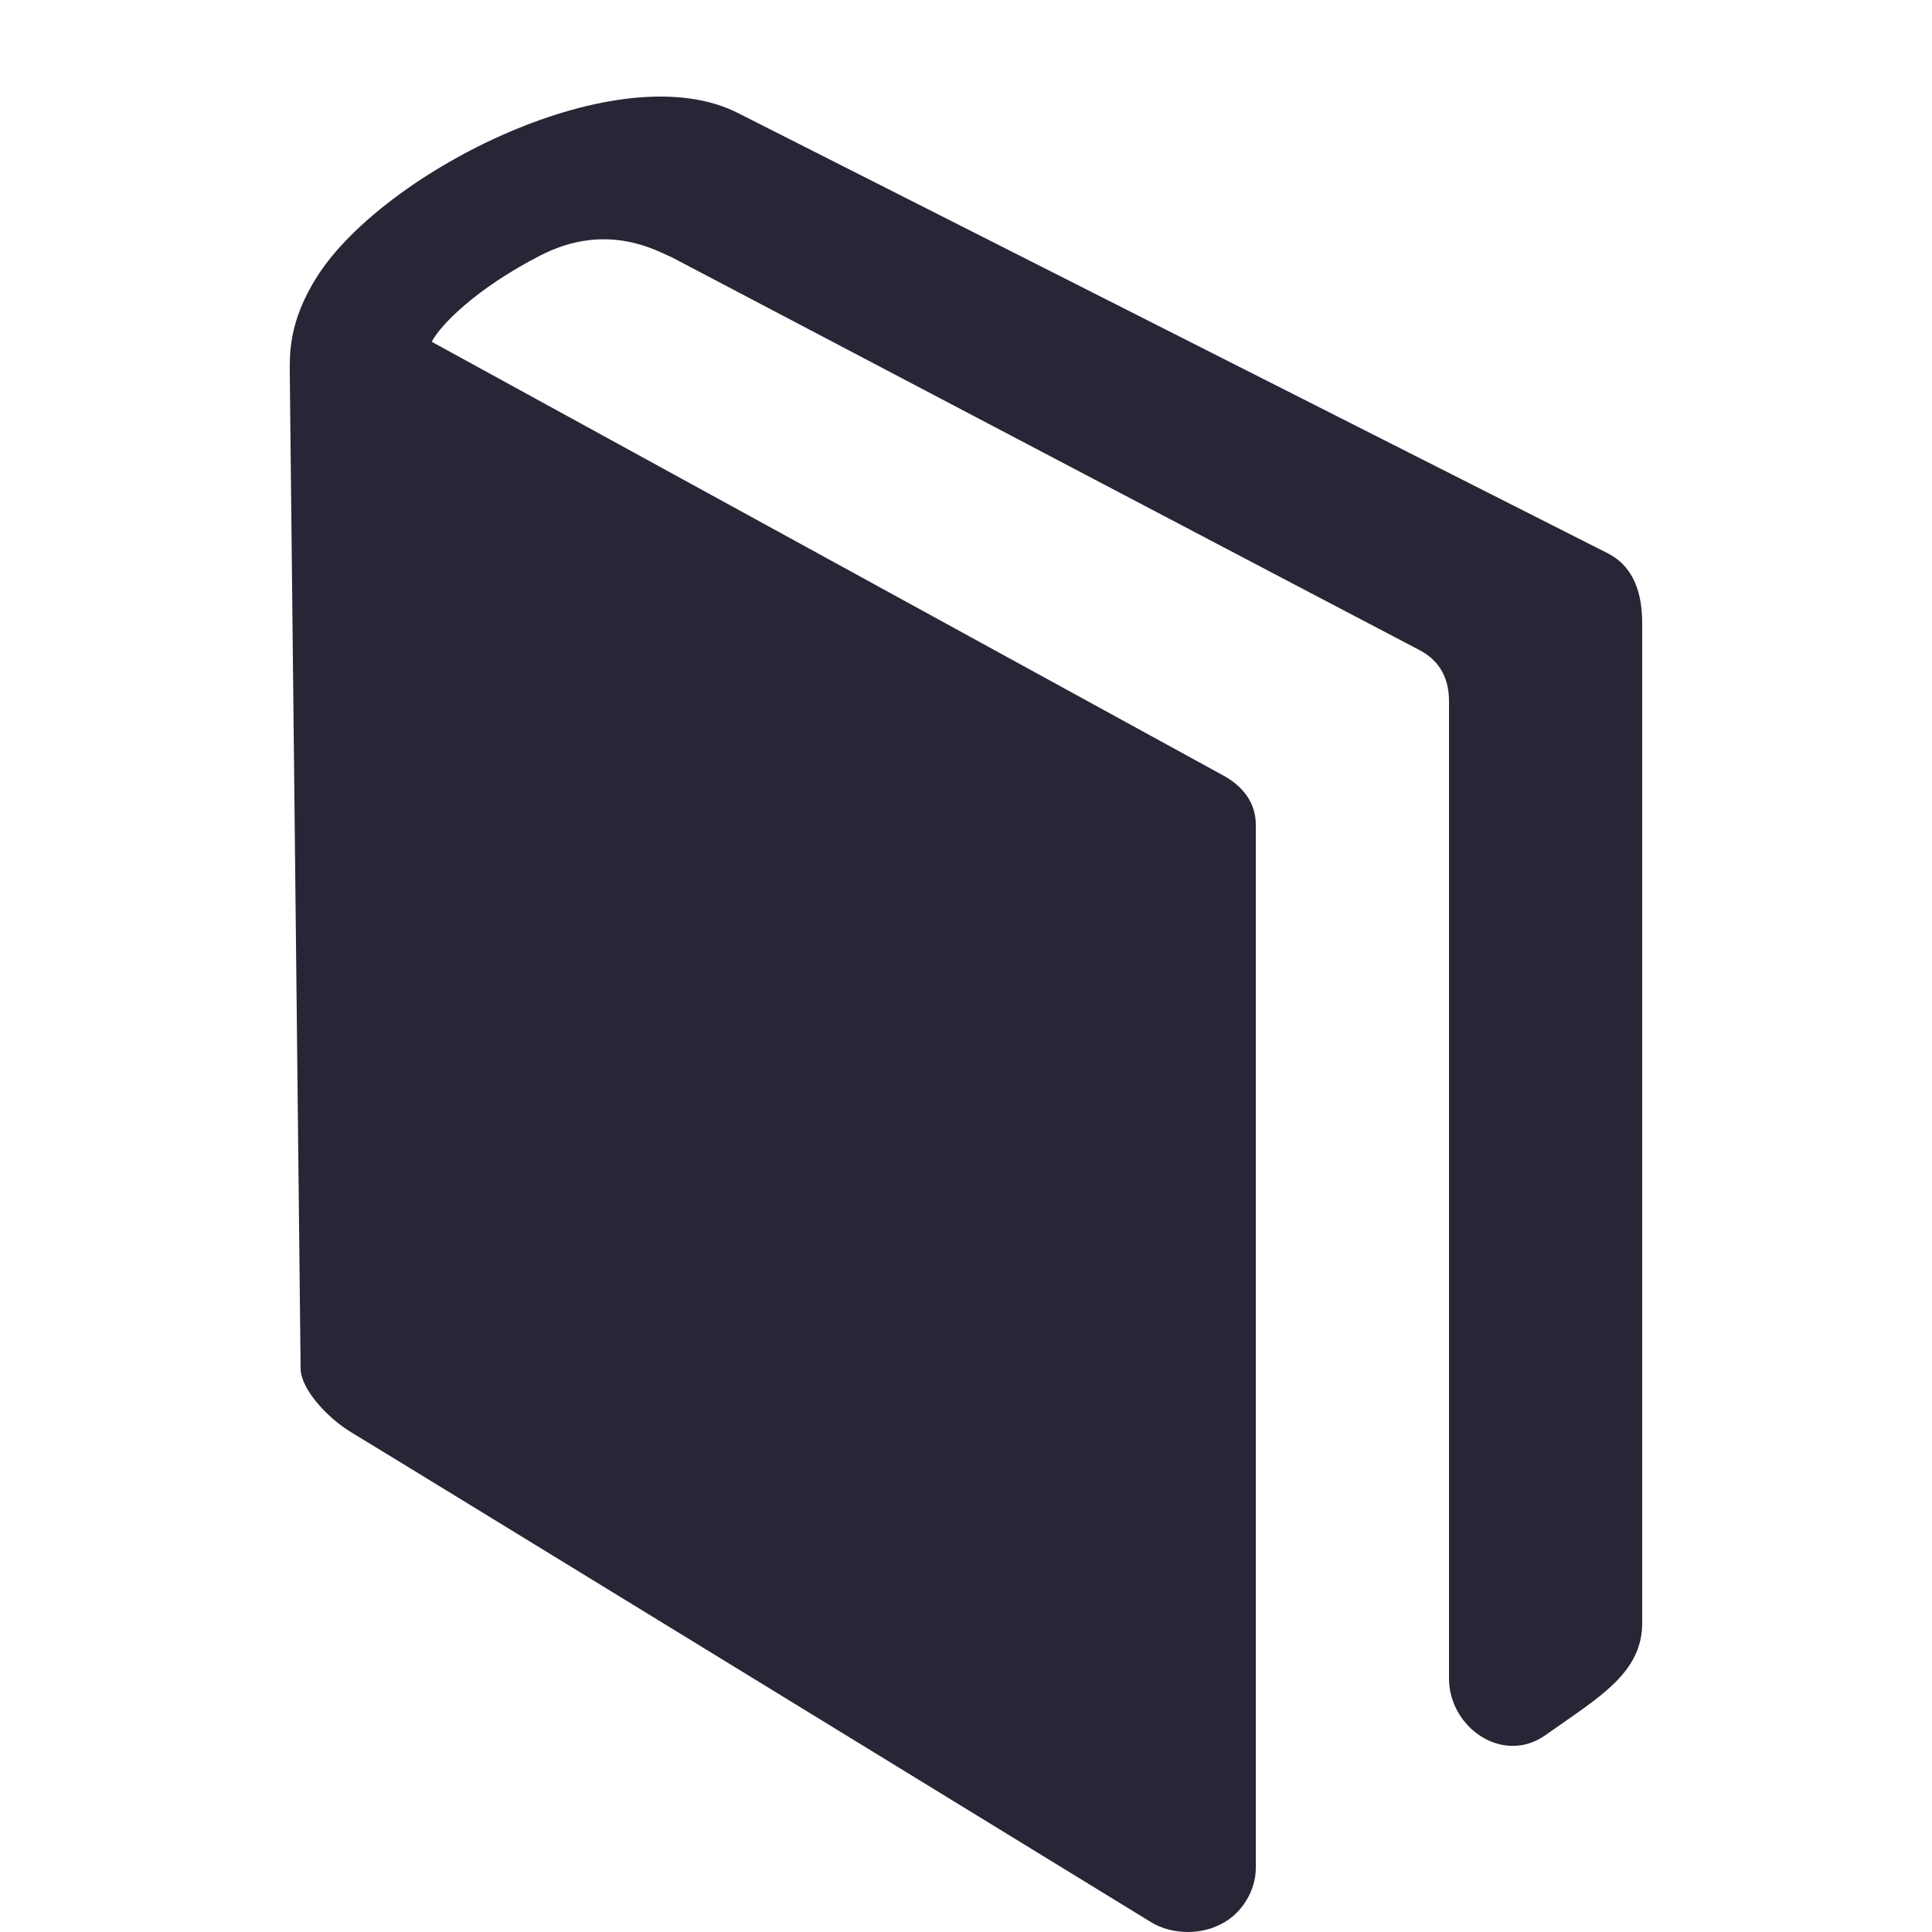<?xml version="1.0" encoding="UTF-8"?>
<svg width="20px" height="20px" viewBox="0 0 20 20" version="1.1" xmlns="http://www.w3.org/2000/svg" xmlns:xlink="http://www.w3.org/1999/xlink">
    <!-- Generator: Sketch 40 (33762) - http://www.bohemiancoding.com/sketch -->
    <title>course</title>
    <desc>Created with Sketch.</desc>
    <defs></defs>
    <g id="Page-12" stroke="none" stroke-width="1" fill="none" fill-rule="evenodd">
        <g id="course" fill="#272636">
            <path d="M17,6.45 L17,16.801 C17,17.323 16.548,17.572 16,17.961 C15.56,18.274 15,17.886 15,17.374 L15,7.26 C15,7.049 14.926,6.848 14.686,6.725 C14.446,6.602 6.948,2.66 6.948,2.66 C6.827,2.615 6.299,2.282 5.595,2.644 C4.926,2.988 4.562,3.362 4.469,3.538 L12.649,8.02 C12.866,8.134 13,8.31 13,8.536 L13,19.338 C13,19.568 12.858,19.814 12.631,19.923 C12.527,19.975 12.412,20 12.298,20 C12.163,20 12.027,19.967 11.912,19.896 C11.697,19.765 4.138,15.13 3.639,14.829 C3.399,14.685 3.118,14.39 3.112,14.171 L3,3.885 C3,3.687 2.977,3.338 3.289,2.853 C3.986,1.769 6.418,0.536 7.649,1.175 L16.648,5.73 C16.865,5.842 17,6.066 17,6.45 L17,6.45 Z" id="icon-课程管理"></path>
        </g>
    </g>
</svg>